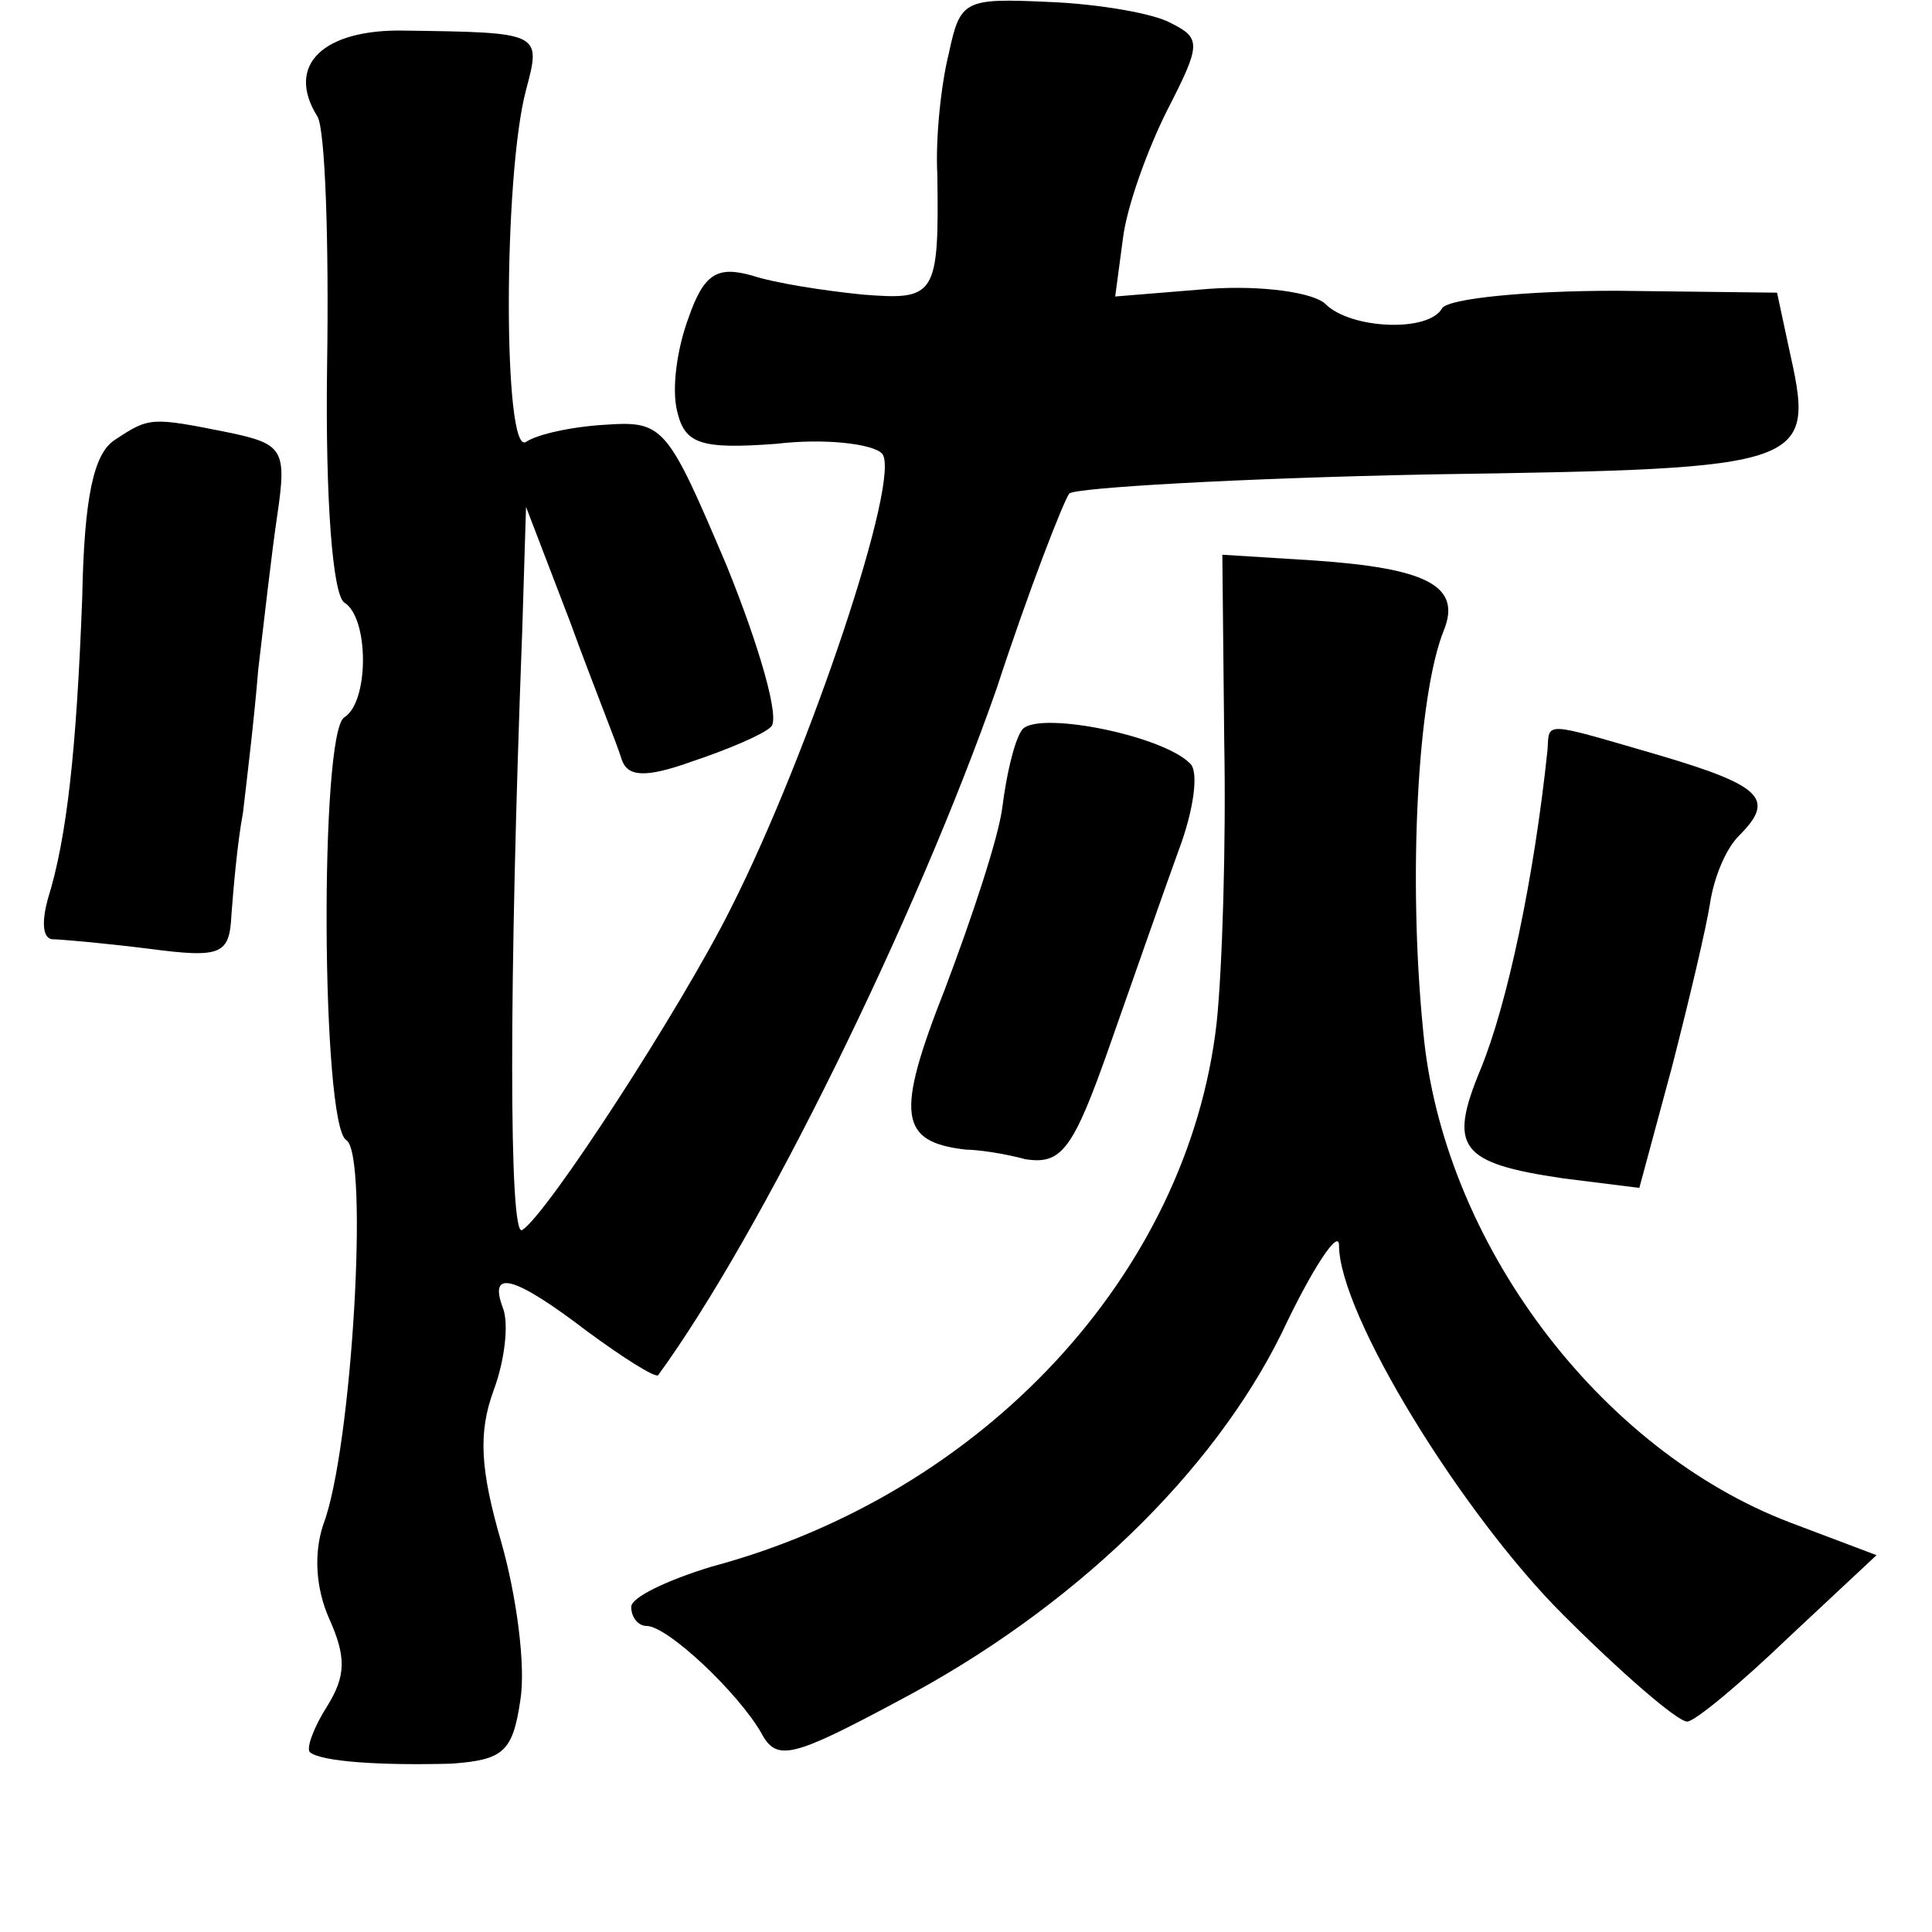 <?xml version="1.0" standalone="no"?>
<!DOCTYPE svg PUBLIC "-//W3C//DTD SVG 20010904//EN"
 "http://www.w3.org/TR/2001/REC-SVG-20010904/DTD/svg10.dtd">
<svg version="1.0" xmlns="http://www.w3.org/2000/svg"
 width="101pt" height="101pt" viewBox="0 0 101 101"
 preserveAspectRatio="xMidYMid meet">
<g transform="translate(0,101) scale(0.1,-0.1)"
fill="#000000" stroke="none">
<path d="M496 982 c-4 -16 -7 -44 -6 -63 1 -64 -1 -66 -39 -63 -20 2 -46 6
-58 10 -18 5 -25 1 -33 -22 -6 -16 -9 -37 -6 -49 4 -17 12 -20 52 -17 25 3 50
0 55 -5 11 -11 -38 -157 -79 -238 -26 -52 -96 -160 -109 -168 -7 -5 -7 129 0
313 l2 65 23 -60 c12 -33 25 -65 27 -72 3 -9 12 -10 37 -1 18 6 37 14 41 18 5
4 -6 42 -23 84 -31 73 -33 76 -63 74 -18 -1 -36 -5 -42 -9 -12 -8 -12 139 0
184 8 30 8 30 -63 31 -43 1 -63 -18 -46 -45 4 -7 6 -65 5 -130 -1 -71 3 -120
9 -124 13 -8 13 -52 0 -60 -13 -8 -12 -213 1 -221 12 -7 3 -162 -12 -201 -5
-15 -4 -33 3 -49 9 -20 9 -30 -1 -46 -7 -11 -11 -22 -9 -24 6 -5 37 -7 74 -6
27 2 32 6 36 33 3 18 -2 55 -10 83 -11 38 -12 57 -4 79 6 16 8 35 5 43 -8 21
6 17 44 -12 19 -14 35 -24 37 -23 54 74 135 239 177 359 17 52 35 98 38 102 3
3 88 8 189 10 201 3 201 4 187 67 l-6 28 -84 1 c-47 0 -87 -4 -91 -9 -7 -13
-48 -11 -61 2 -6 6 -33 10 -61 8 l-49 -4 4 30 c2 17 13 47 23 67 18 35 18 38
2 46 -9 5 -38 10 -64 11 -44 2 -46 1 -52 -27z"/>
<path d="M60 780 c-11 -7 -16 -30 -17 -82 -3 -80 -8 -126 -18 -158 -3 -11 -3
-20 2 -21 4 0 27 -2 51 -5 38 -5 42 -3 43 18 1 13 3 37 6 53 2 17 6 50 8 75 3
25 7 61 10 81 5 34 3 37 -26 43 -40 8 -41 8 -59 -4z"/>
<path d="M640 622 c1 -53 -1 -119 -4 -147 -15 -131 -122 -246 -264 -284 -23
-7 -42 -16 -42 -21 0 -6 4 -10 8 -10 11 0 48 -35 60 -56 8 -15 16 -13 72 17
91 48 164 119 200 192 16 34 30 55 30 46 0 -36 64 -140 117 -193 31 -31 60
-56 65 -56 4 0 28 20 53 44 l46 43 -45 17 c-100 38 -182 147 -192 257 -8 80
-3 176 11 210 9 23 -10 32 -68 36 l-48 3 1 -98z"/>
<path d="M534 628 c-4 -6 -8 -24 -10 -40 -2 -16 -16 -58 -30 -95 -26 -66 -24
-80 11 -84 6 0 20 -2 31 -5 19 -3 25 5 44 59 12 34 28 80 36 102 8 21 11 42 6
46 -15 15 -82 28 -88 17z"/>
<path d="M809 618 c-7 -67 -21 -133 -35 -167 -17 -41 -11 -49 43 -57 l40 -5
17 63 c9 35 18 73 20 86 2 13 8 28 15 35 19 19 13 26 -41 42 -62 18 -58 18
-59 3z"/>
</g>
</svg>

